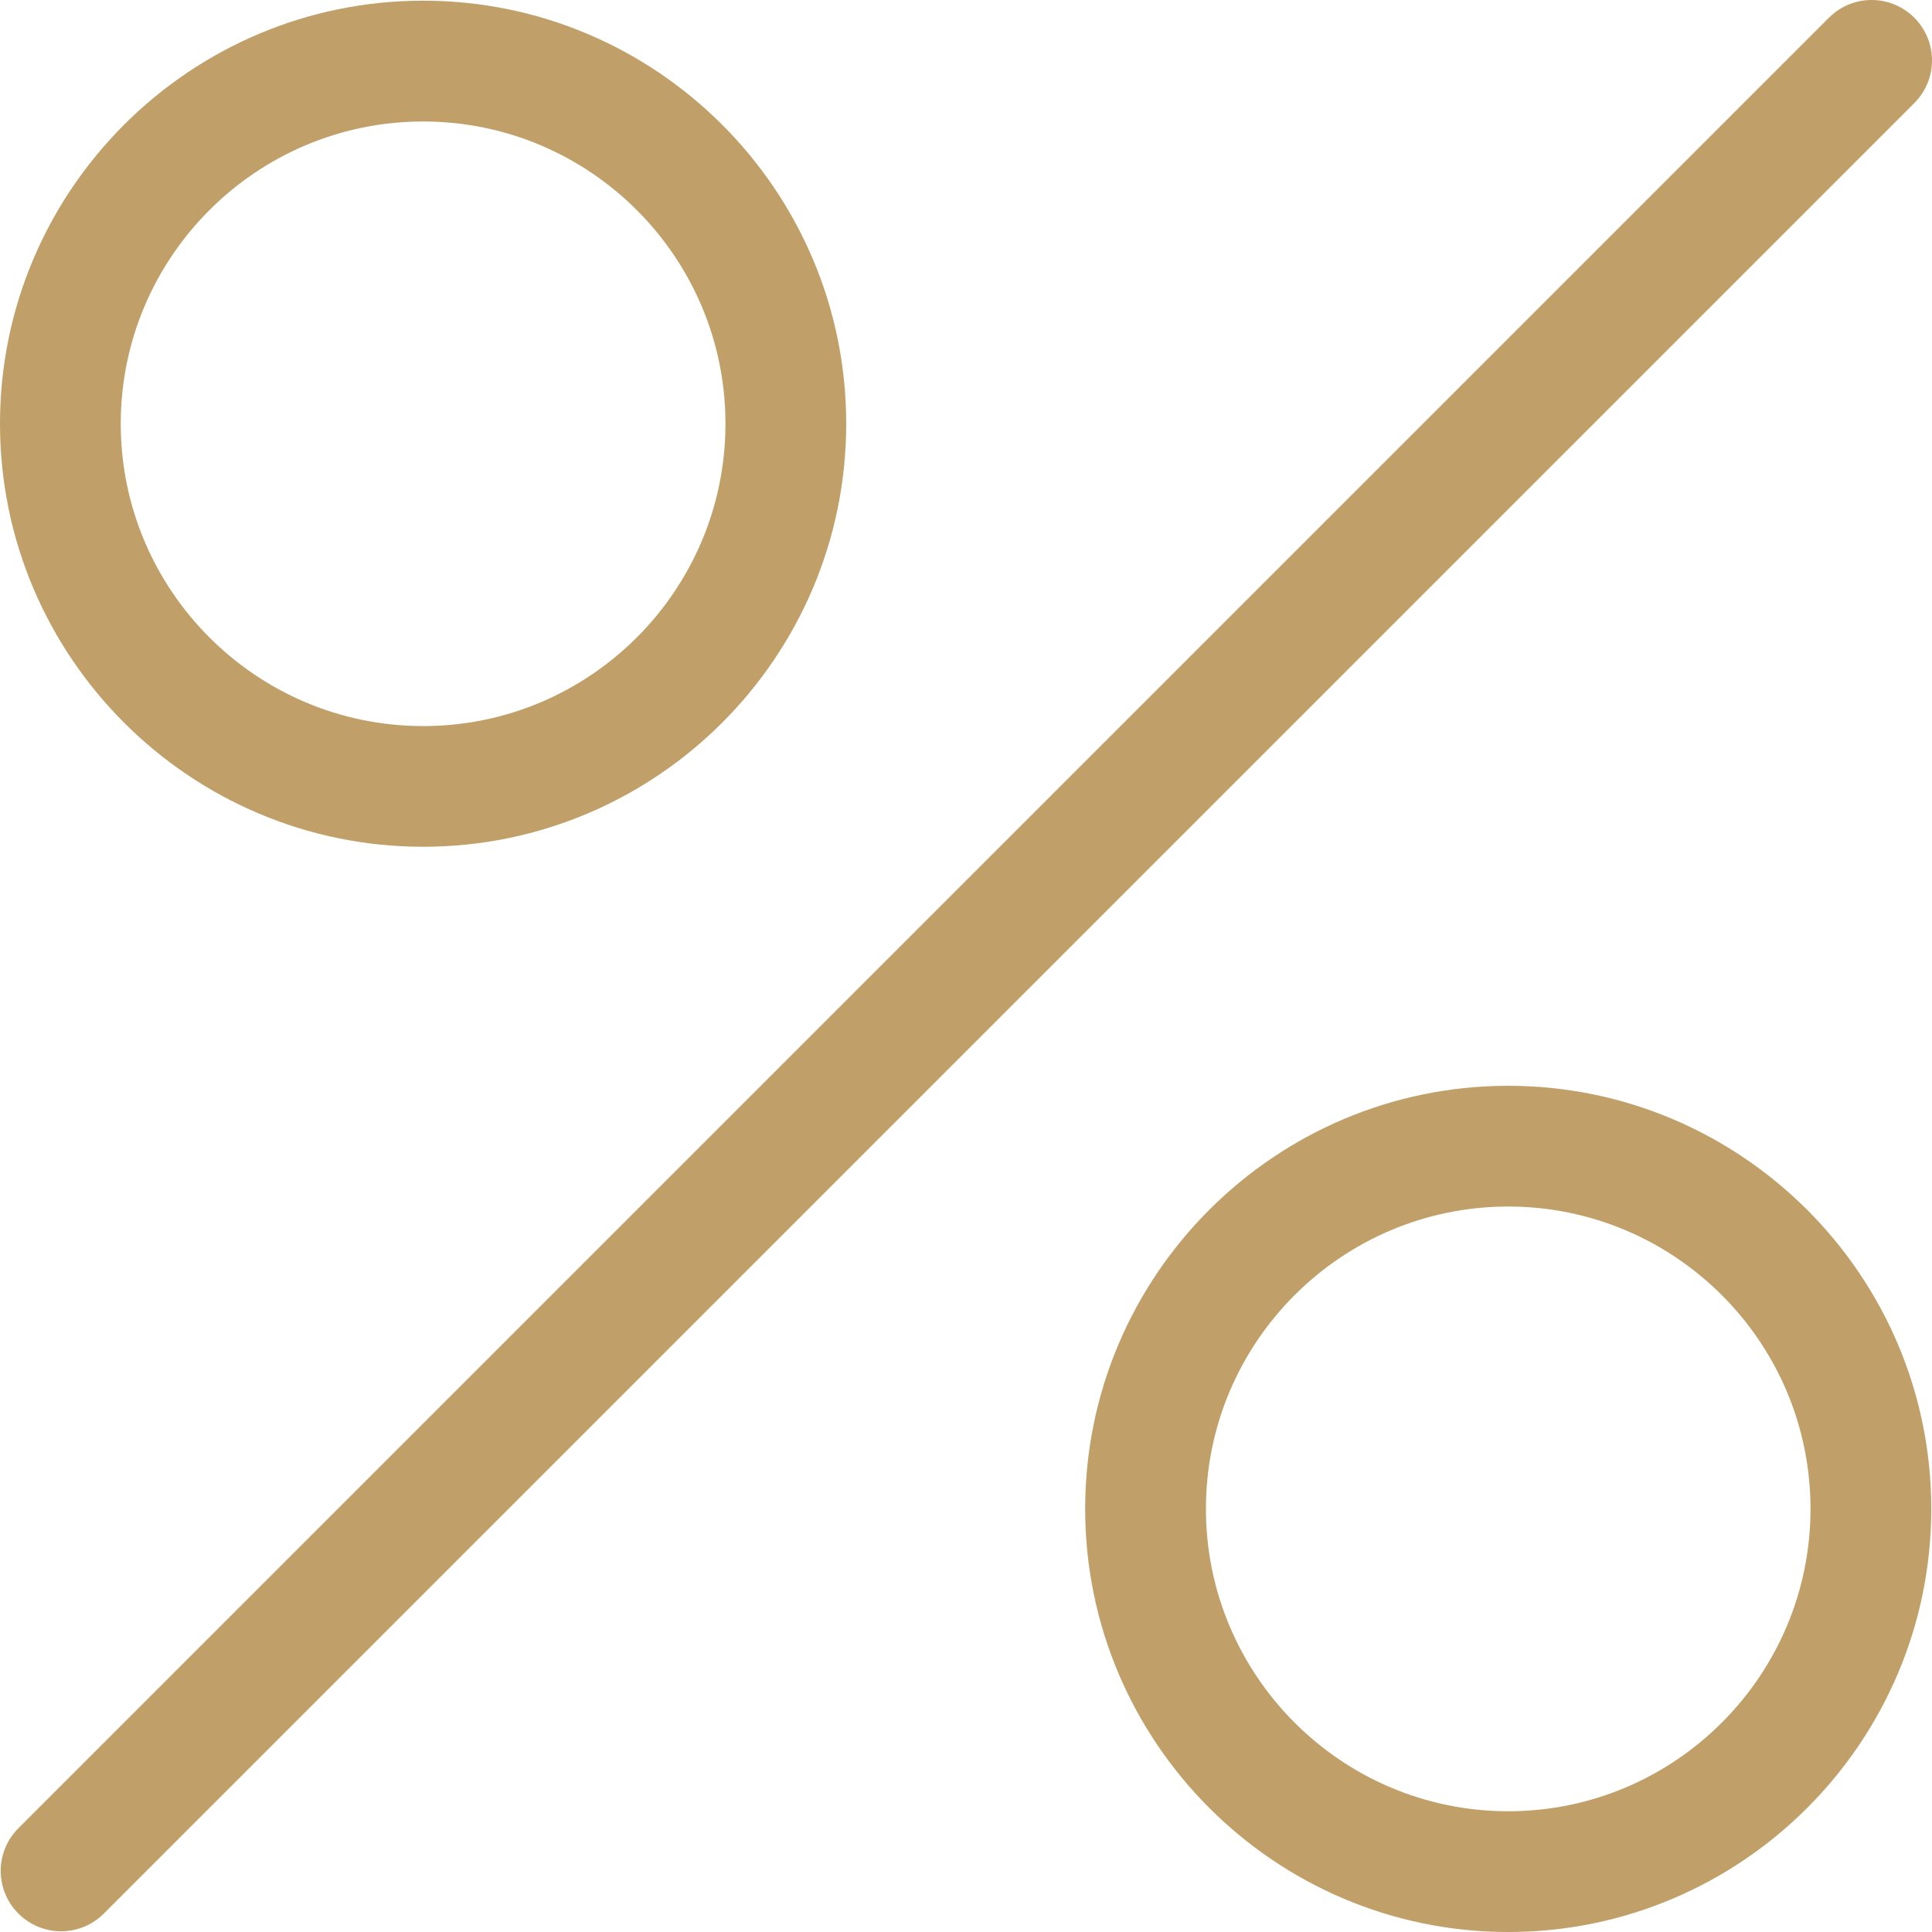 <?xml version="1.0"?>
<svg xmlns="http://www.w3.org/2000/svg" xmlns:xlink="http://www.w3.org/1999/xlink" xmlns:svgjs="http://svgjs.com/svgjs" version="1.1" width="512" height="512" x="0" y="0" viewBox="0 0 512.004 512.004" style="enable-background:new 0 0 512 512" xml:space="preserve" class=""><g>
<g xmlns="http://www.w3.org/2000/svg">
	<g>
		<path d="M507.312,4.692c-6.256-6.256-16.368-6.256-22.624,0L4.88,484.5c-6.256,6.256-6.256,16.368,0,22.624    c3.12,3.12,7.216,4.688,11.312,4.688s8.176-1.552,11.312-4.688L507.312,27.316C513.568,21.06,513.568,10.948,507.312,4.692z" fill="#c0a068" data-original="#000000" style="" class=""/>
	</g>
</g>
<g xmlns="http://www.w3.org/2000/svg">
	<g>
		<path d="M112.144,0.18C50.32,0.18,0,50.468,0,112.276C0,174.1,50.32,224.404,112.144,224.404    c61.808,0,112.112-50.288,112.112-112.128C224.256,50.468,173.952,0.18,112.144,0.18z M112.144,192.42    C67.952,192.42,32,156.484,32,112.292c0-44.16,35.952-80.096,80.144-80.096c44.176,0,80.112,35.936,80.112,80.096    C192.256,156.484,156.32,192.42,112.144,192.42z" fill="#c0a068" data-original="#000000" style="" class=""/>
	</g>
</g>
<g xmlns="http://www.w3.org/2000/svg">
	<g>
		<path d="M399.696,287.748c-61.808,0-112.112,50.304-112.112,112.112c0,61.824,50.304,112.144,112.112,112.144    c61.824,0,112.112-50.32,112.112-112.144C511.808,338.052,461.504,287.748,399.696,287.748z M399.696,480.004    c-44.176,0-80.112-35.952-80.112-80.144c0-44.176,35.936-80.112,80.112-80.112c44.176,0,80.112,35.936,80.112,80.112    C479.808,444.052,443.872,480.004,399.696,480.004z" fill="#c0a068" data-original="#000000" style="" class=""/>
	</g>
</g>
<g xmlns="http://www.w3.org/2000/svg">
</g>
<g xmlns="http://www.w3.org/2000/svg">
</g>
<g xmlns="http://www.w3.org/2000/svg">
</g>
<g xmlns="http://www.w3.org/2000/svg">
</g>
<g xmlns="http://www.w3.org/2000/svg">
</g>
<g xmlns="http://www.w3.org/2000/svg">
</g>
<g xmlns="http://www.w3.org/2000/svg">
</g>
<g xmlns="http://www.w3.org/2000/svg">
</g>
<g xmlns="http://www.w3.org/2000/svg">
</g>
<g xmlns="http://www.w3.org/2000/svg">
</g>
<g xmlns="http://www.w3.org/2000/svg">
</g>
<g xmlns="http://www.w3.org/2000/svg">
</g>
<g xmlns="http://www.w3.org/2000/svg">
</g>
<g xmlns="http://www.w3.org/2000/svg">
</g>
<g xmlns="http://www.w3.org/2000/svg">
</g>
</g></svg>
